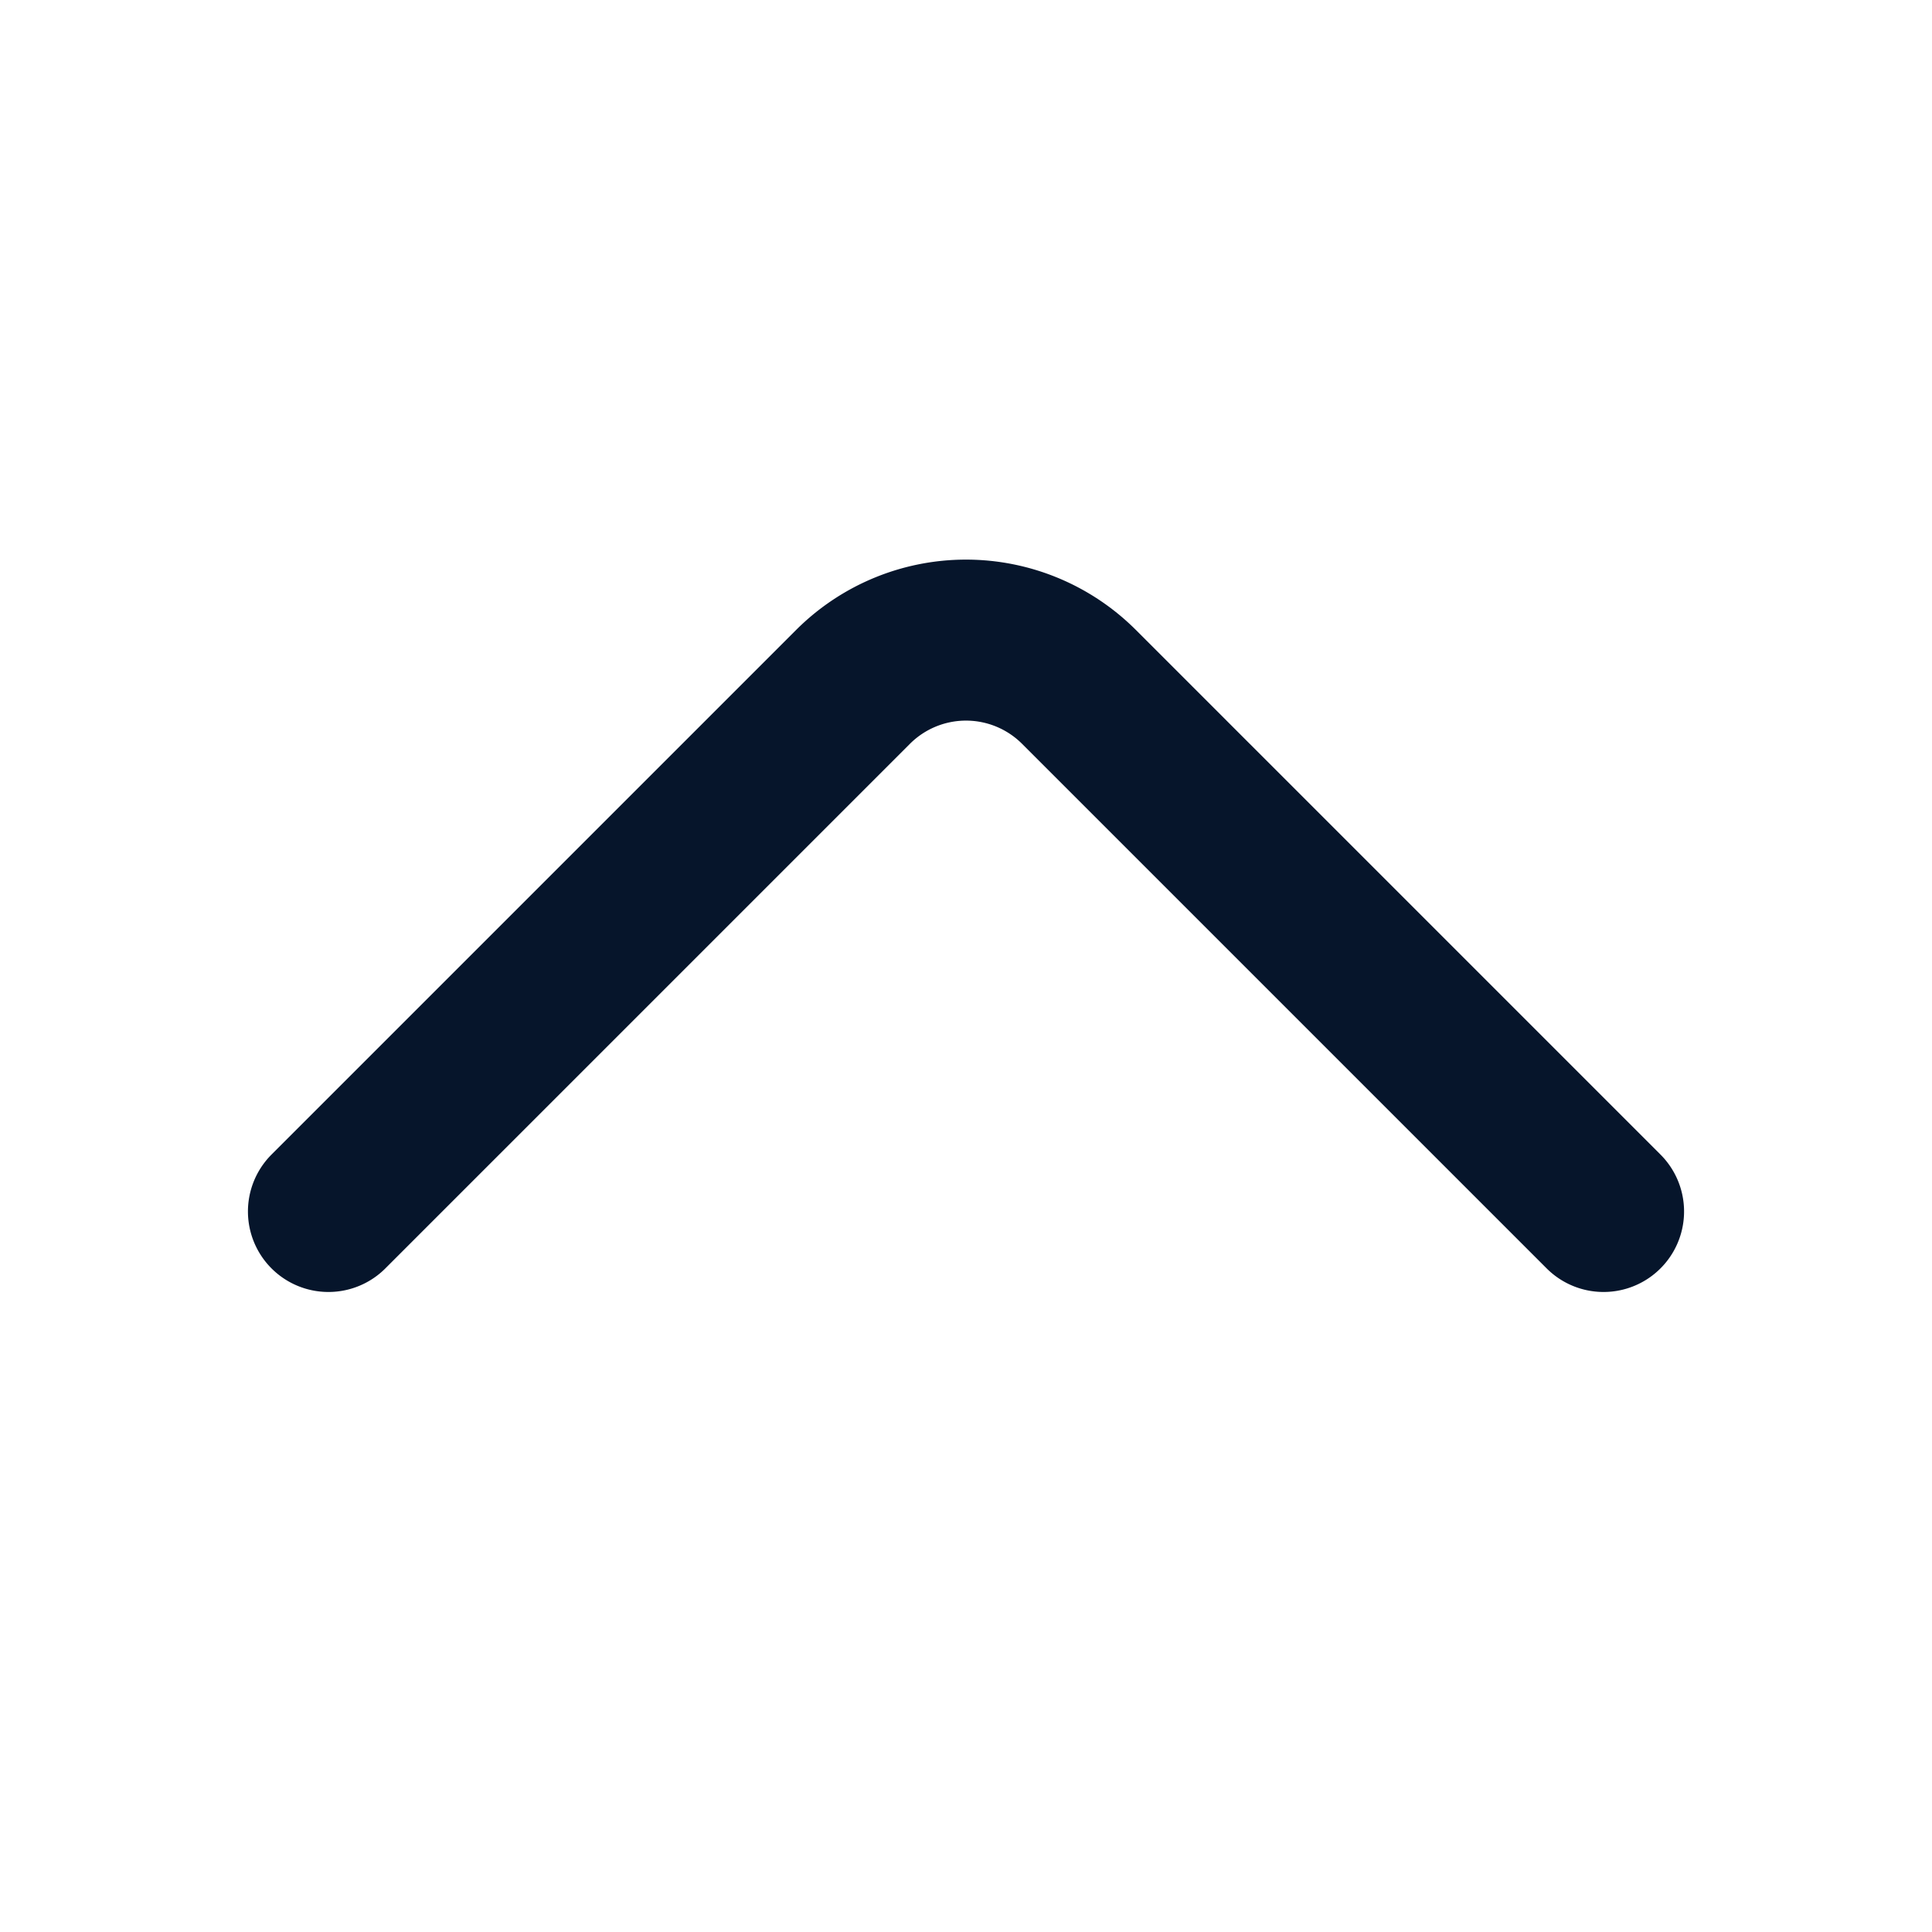 <svg xmlns="http://www.w3.org/2000/svg" width="18" height="18" viewBox="0 0 18 18">
  <g id="vuesax_linear_arrow-up" data-name="vuesax/linear/arrow-up" transform="translate(-172 -252)">
    <g id="arrow-up" transform="translate(172 252)">
      <path id="Vector" d="M11.88,5.323,6.99.433a1.489,1.489,0,0,0-2.1,0L0,5.323" transform="translate(3.06 5.964)" fill="none" stroke="#06152b" stroke-linecap="round" stroke-linejoin="round" stroke-width="1.5"/>
      <path id="Vector-2" data-name="Vector" d="M0,0H18V18H0Z" transform="translate(18 18) rotate(180)" fill="none" opacity="0"/>
    </g>
  </g>
</svg>
